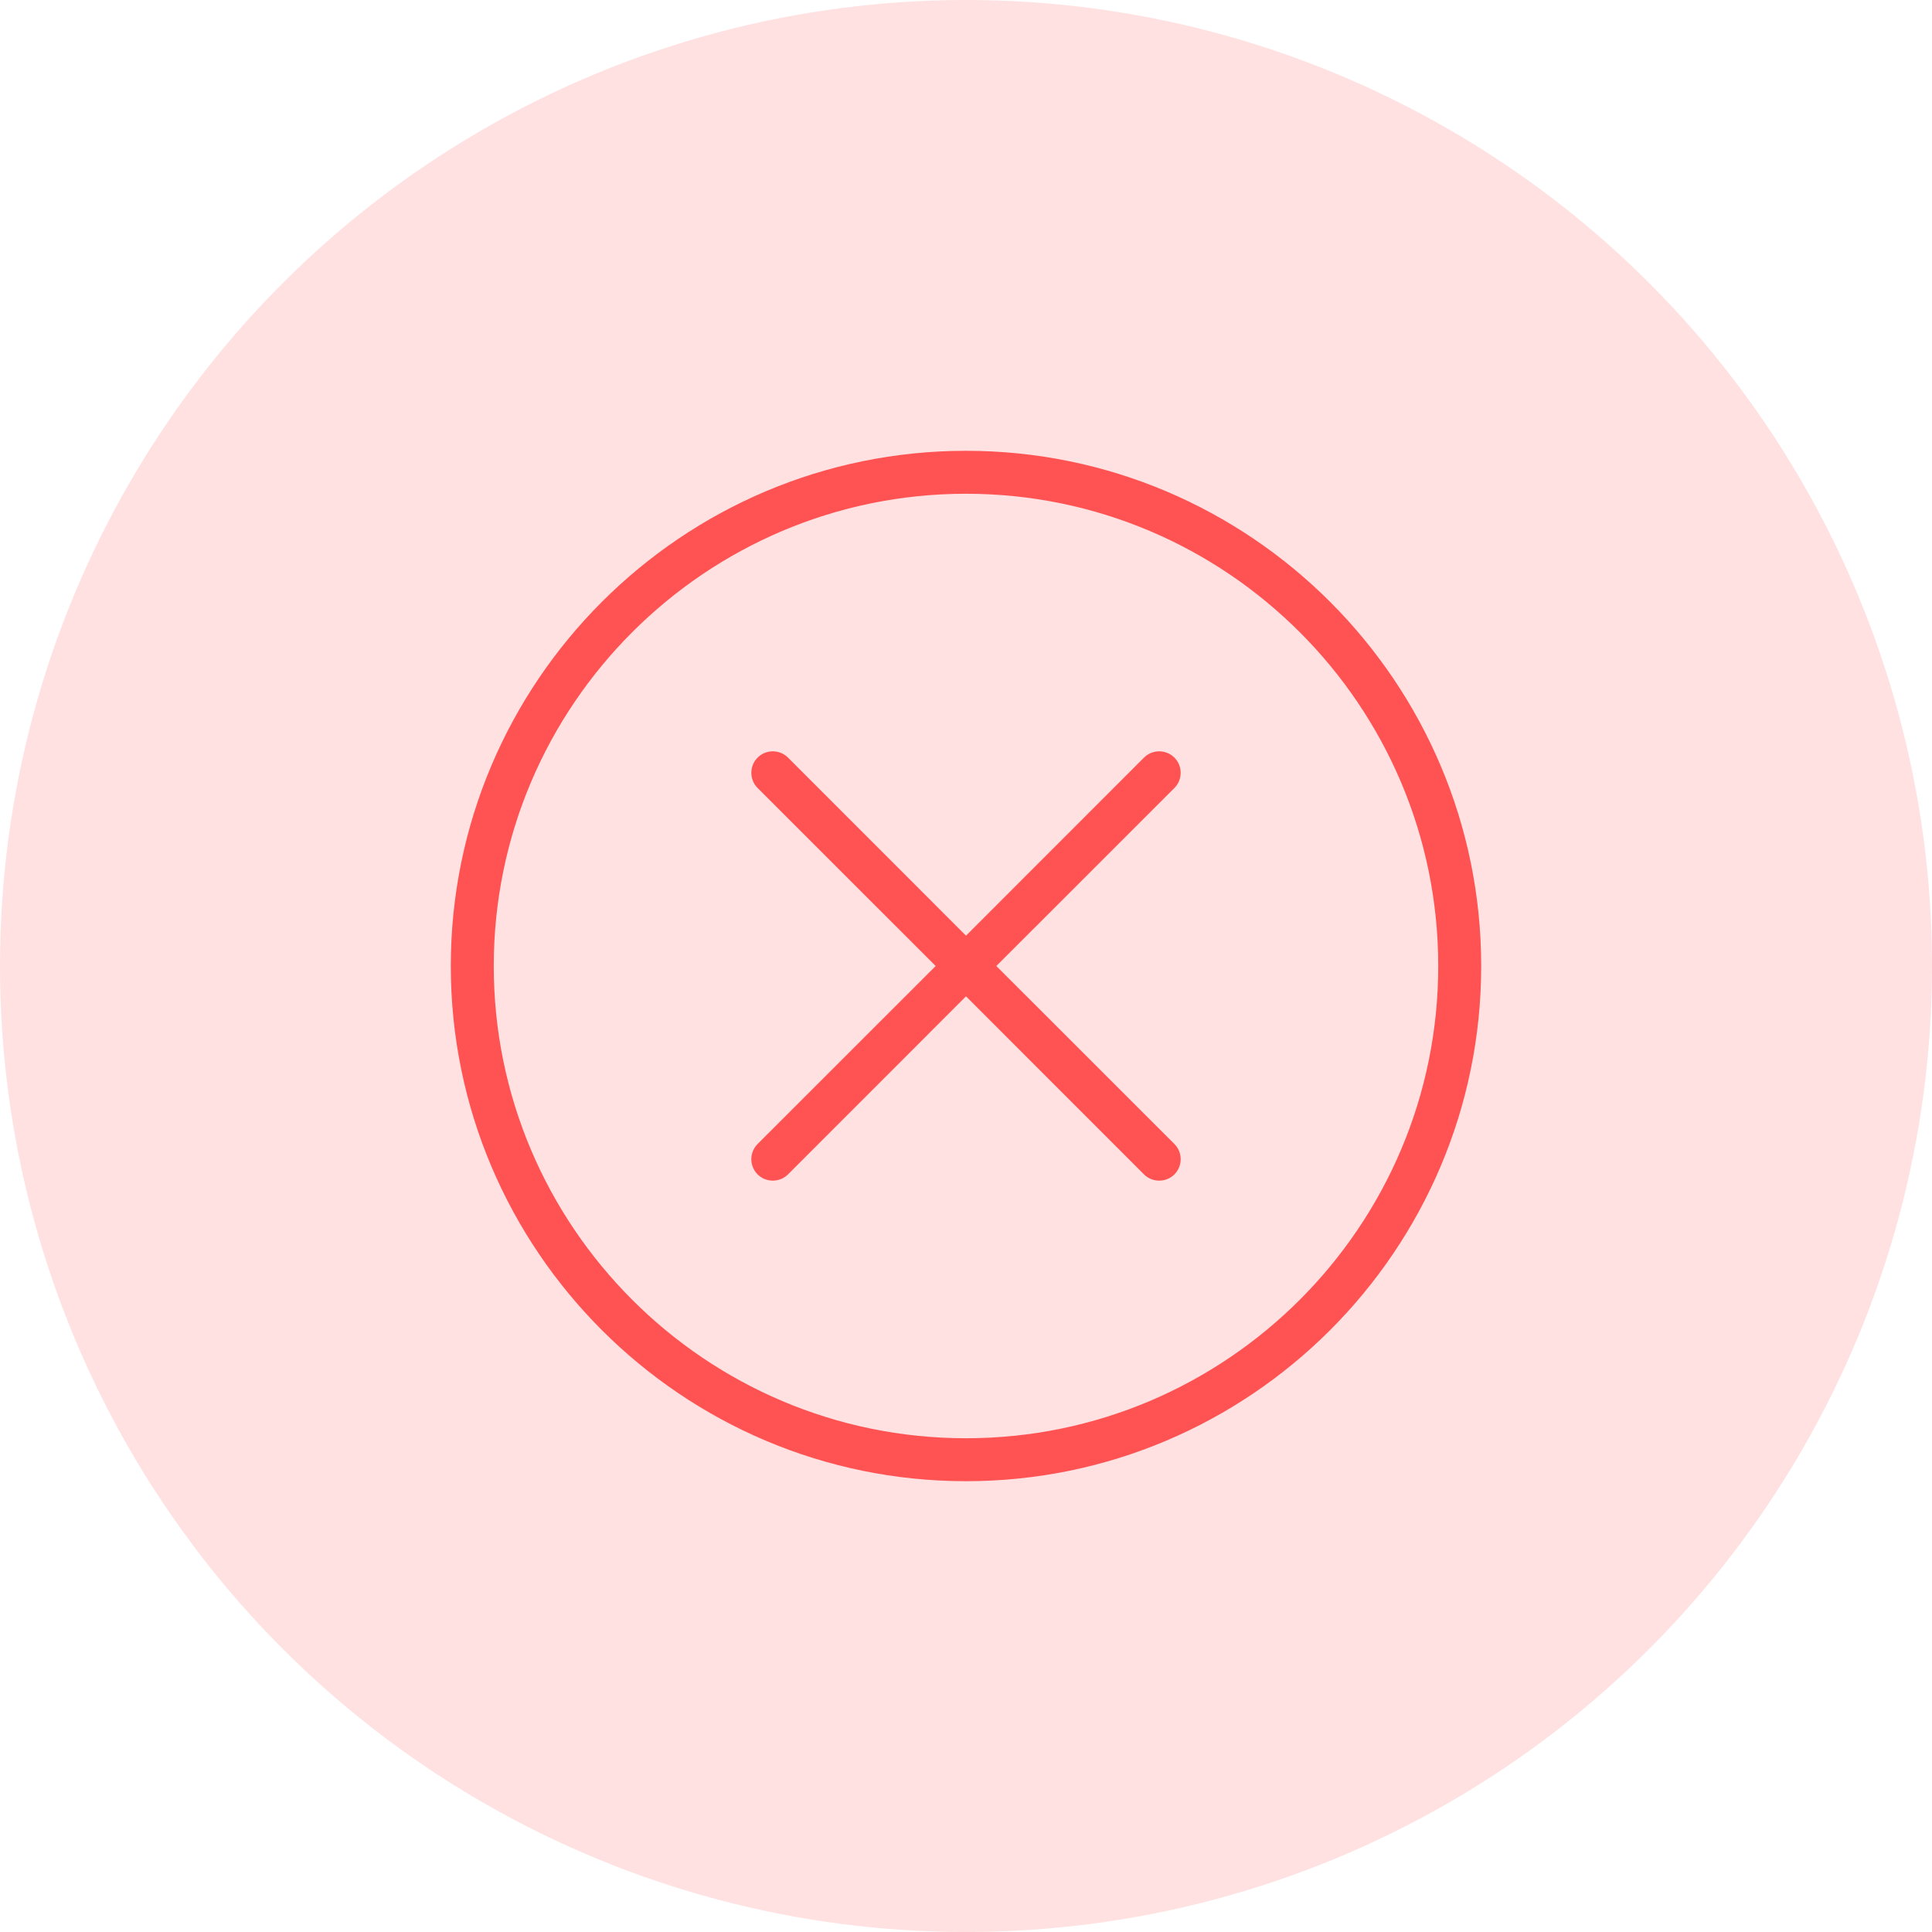 <svg width="30" height="30" viewBox="0 0 30 30" fill="none" xmlns="http://www.w3.org/2000/svg">
<circle cx="15" cy="15" r="15" fill="#FFE1E1"/>
<path d="M15 7C10.589 7 7 10.589 7 15C7 19.411 10.589 23 15 23C19.411 23 23 19.411 23 15C23 10.589 19.411 7 15 7ZM15 22.333C10.956 22.333 7.667 19.044 7.667 15C7.667 10.956 10.956 7.667 15 7.667C19.044 7.667 22.333 10.956 22.333 15C22.333 19.044 19.044 22.333 15 22.333Z" fill="#FF5353"/>
<path d="M18.236 11.764C18.105 11.634 17.895 11.634 17.764 11.764L15 14.529L12.236 11.764C12.105 11.634 11.895 11.634 11.764 11.764C11.634 11.895 11.634 12.105 11.764 12.236L14.529 15L11.764 17.764C11.634 17.895 11.634 18.105 11.764 18.236C11.829 18.301 11.915 18.333 12 18.333C12.085 18.333 12.171 18.301 12.236 18.236L15 15.471L17.764 18.236C17.829 18.301 17.915 18.333 18 18.333C18.085 18.333 18.171 18.301 18.236 18.236C18.366 18.105 18.366 17.895 18.236 17.764L15.471 15L18.236 12.236C18.366 12.105 18.366 11.895 18.236 11.764Z" fill="#FF5353"/>
</svg>
